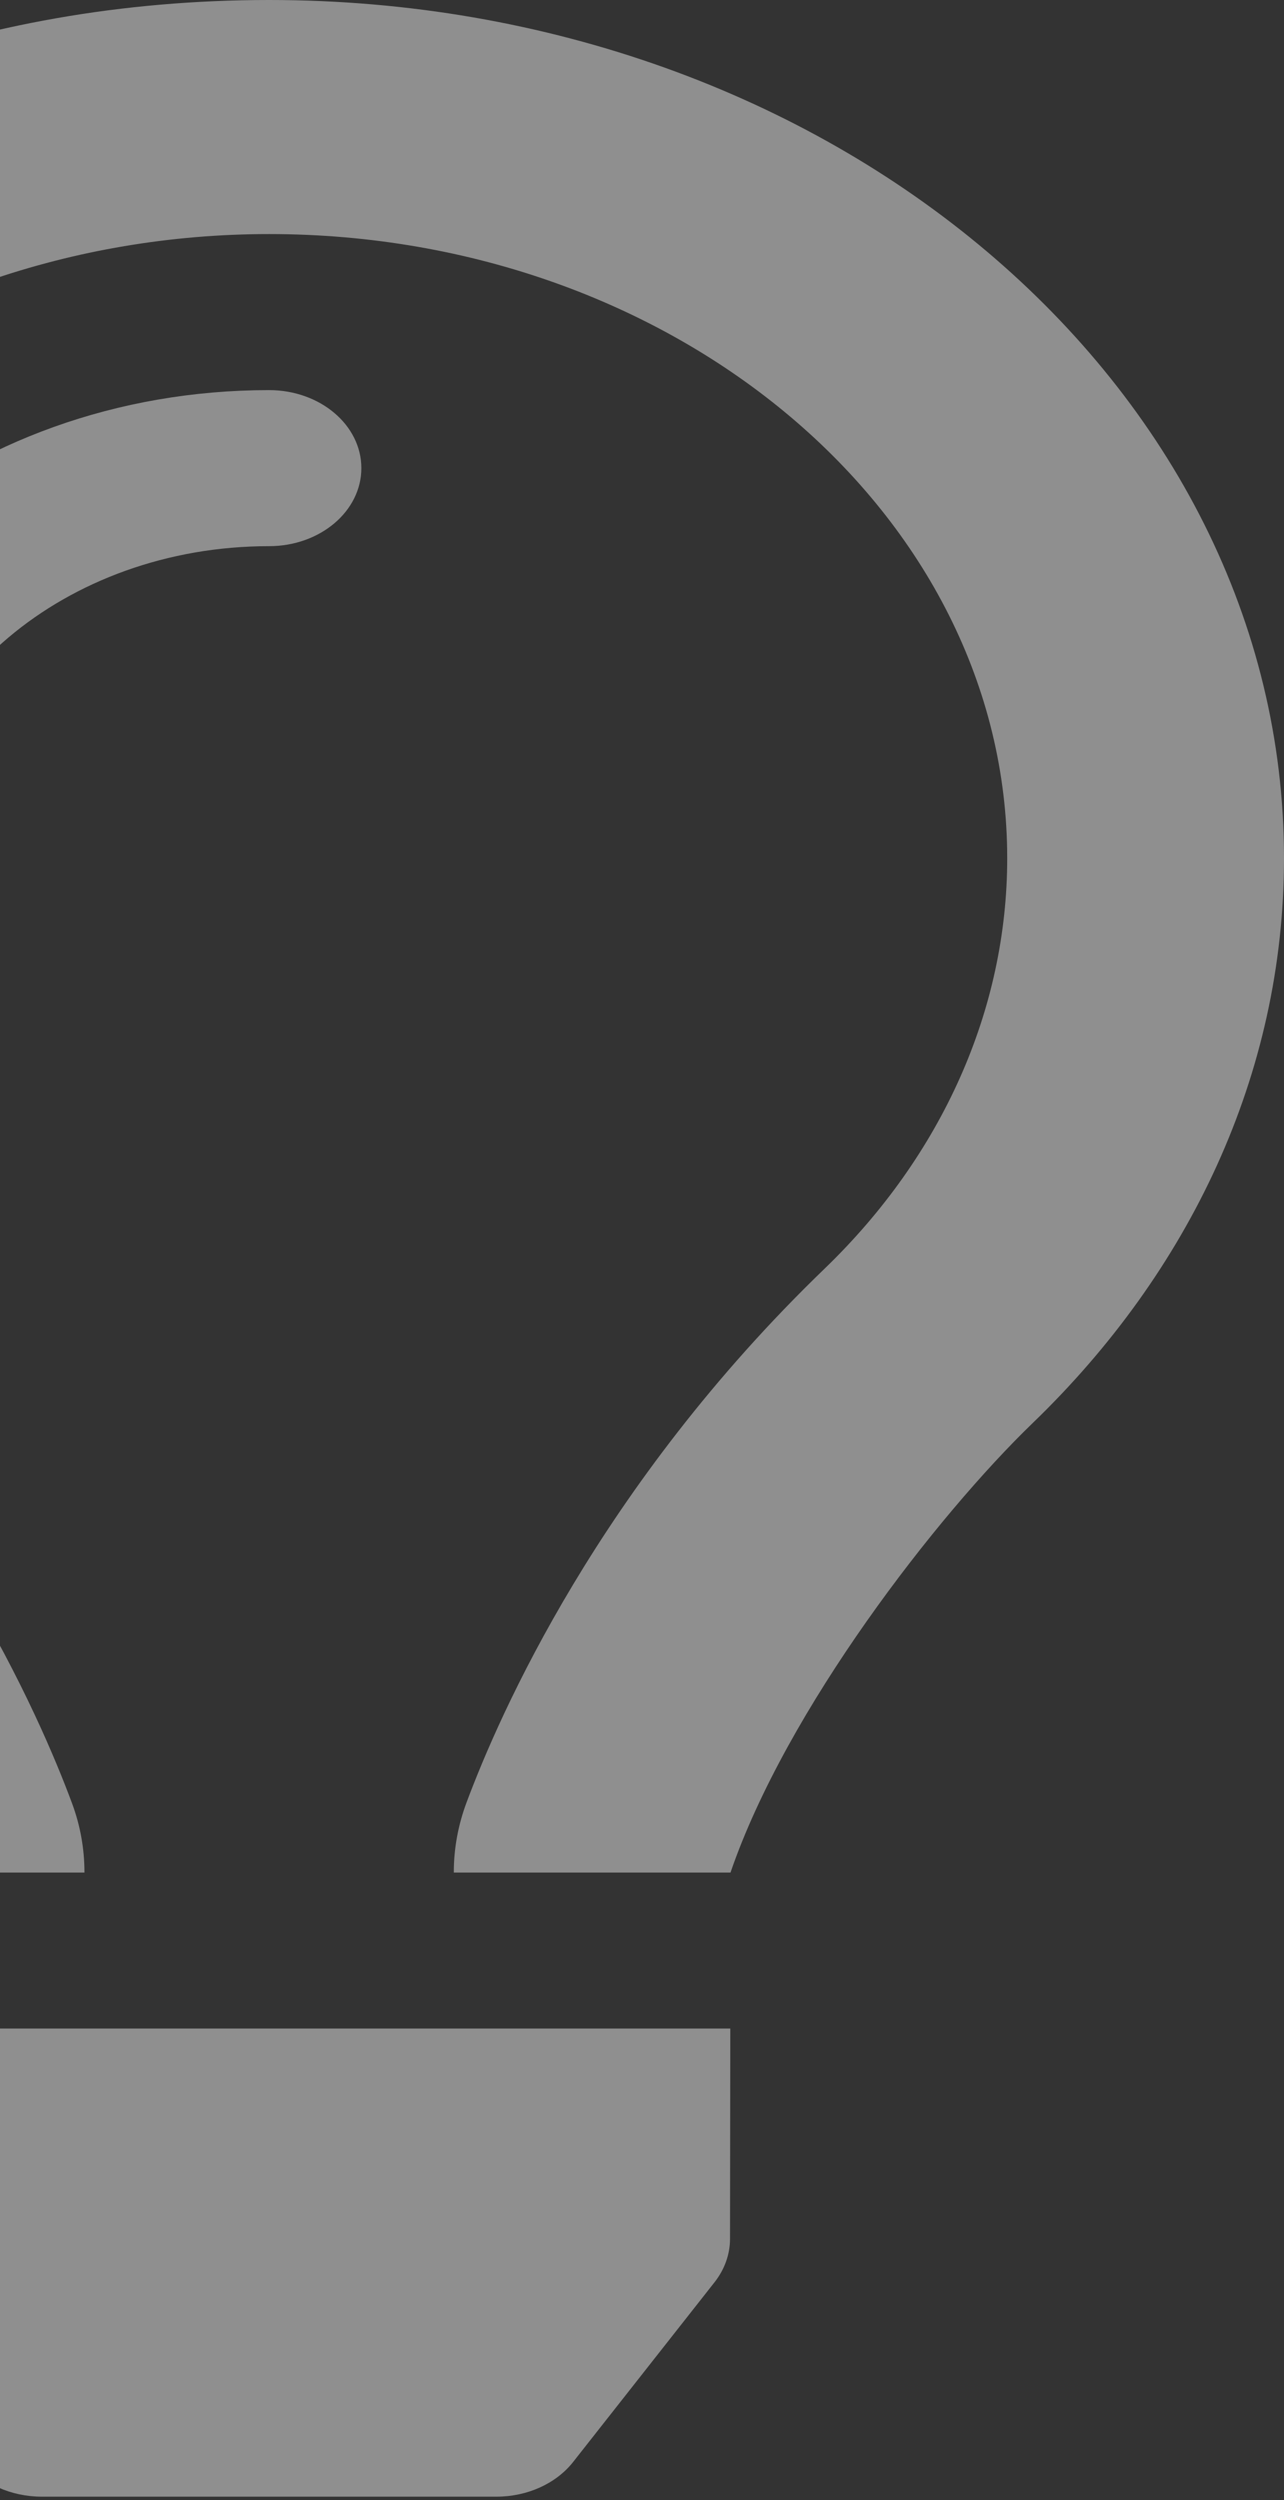 <svg width="167" height="325" viewBox="0 0 167 325" fill="none" xmlns="http://www.w3.org/2000/svg">
<rect x="0" y="0" width="167" height="325" fill="#333333" stroke="none"/>
<path d="M35 50.712C-4.705 50.712 -37 78.008 -37 111.566C-37 117.17 -31.63 121.709 -25 121.709C-18.37 121.709 -13 117.17 -13 111.566C-13 89.19 8.54 70.997 35 70.997C41.63 70.997 47 66.458 47 60.854C47 55.251 41.63 50.712 35 50.712ZM-24.955 291.068C-24.955 293.064 -24.258 295.01 -22.945 296.671L-4.563 320.024C-2.335 322.851 1.415 324.55 5.428 324.55H64.565C68.585 324.55 72.335 322.851 74.555 320.024L92.938 296.671C94.243 295.01 94.94 293.058 94.948 291.068L94.985 263.696H-24.985L-24.955 291.068ZM35 0C-41.71 0 -97 52.595 -97 111.566C-97 139.692 -84.662 165.353 -64.33 184.959C-51.85 196.997 -32.275 222.232 -25.015 243.379V243.417H10.985V243.341C10.977 240.318 10.445 237.313 9.372 234.422C5.18 223.133 -7.743 193.365 -37.255 164.903C-52.66 150.05 -60.895 131.211 -60.962 111.566C-61.112 64.886 -16.21 30.427 35 30.427C87.935 30.427 131 66.826 131 111.566C131 131.198 122.57 150.139 107.263 164.903C77.93 193.181 64.948 222.885 60.688 234.289C59.588 237.221 59.026 240.278 59.023 243.354V243.417H95.022V243.386C102.282 222.232 121.857 196.997 134.337 184.965C154.662 165.353 167 139.692 167 111.566C167 49.951 107.9 0 35 0Z" fill="white" fill-opacity="0.45"/>
</svg>

